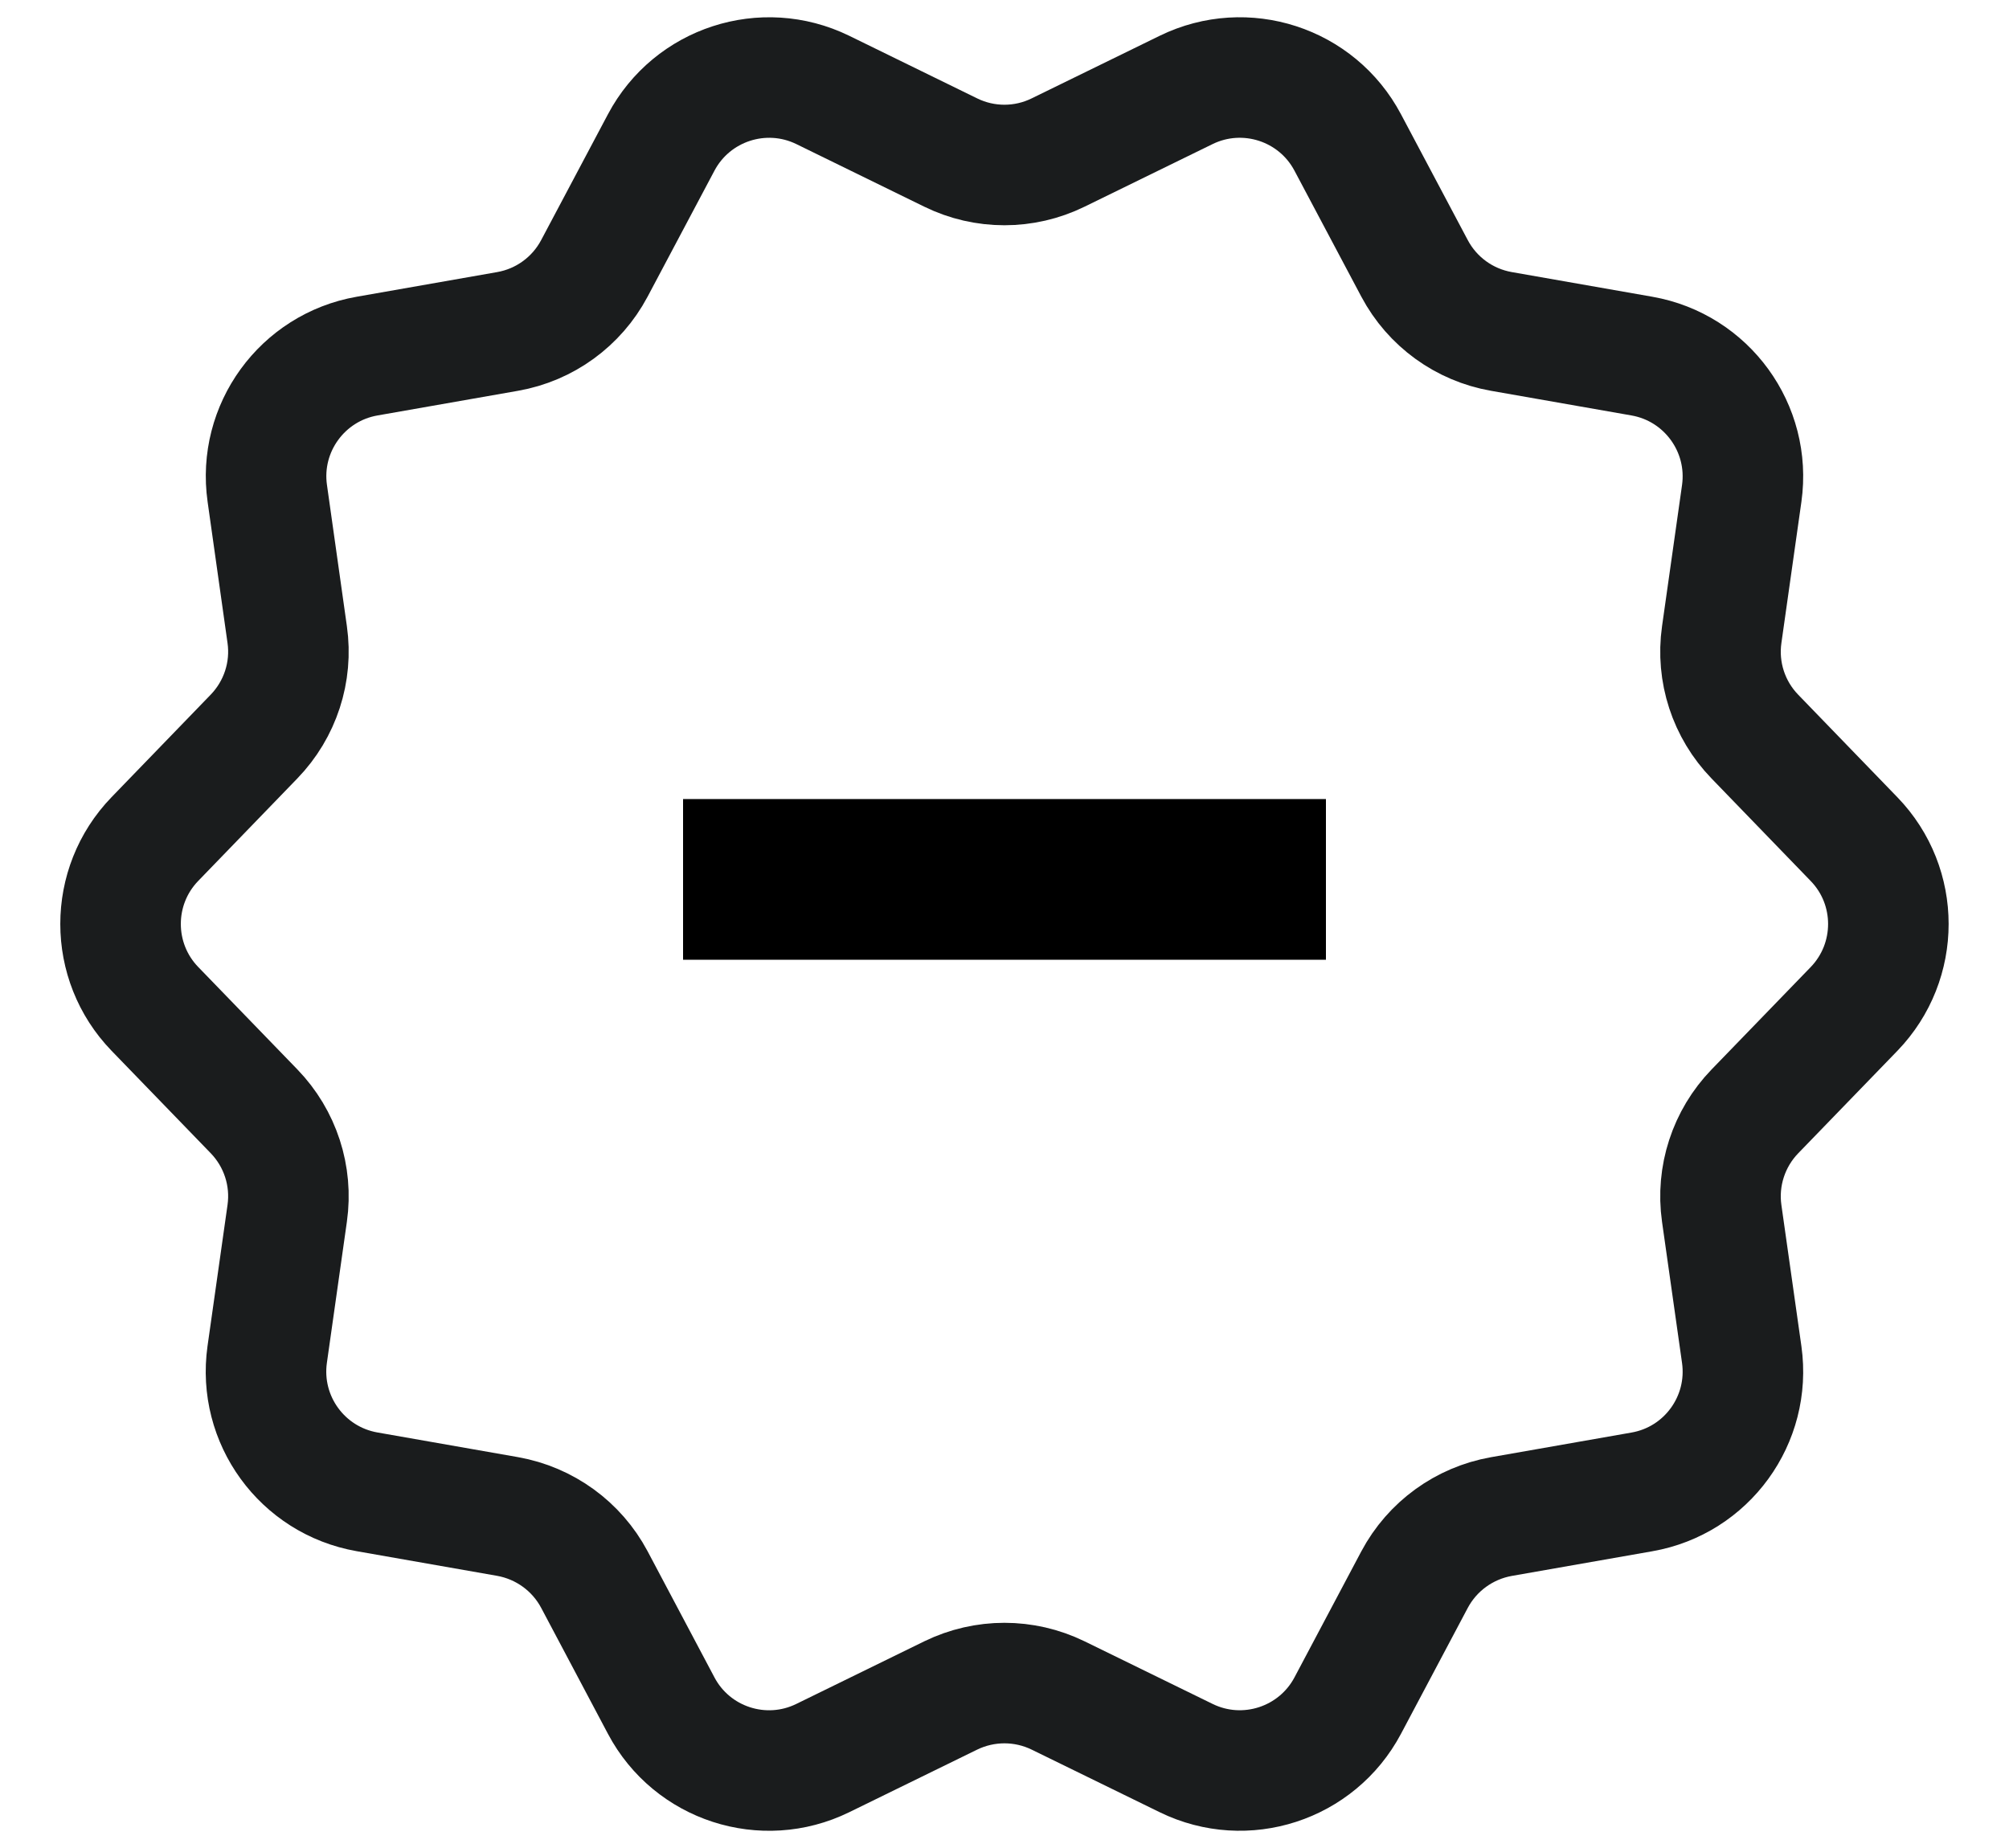 <svg width="25" height="23" viewBox="0 0 25 23" fill="none" xmlns="http://www.w3.org/2000/svg">
<path d="M8.5 11.945V9.945H16.5V11.945H8.5Z" fill="black"/>
<path fill-rule="evenodd" clip-rule="evenodd" d="M13.166 1.899L14.761 1.119C15.497 0.76 16.387 1.048 16.771 1.773L17.603 3.341C17.823 3.755 18.221 4.044 18.683 4.125L20.432 4.432C21.239 4.574 21.788 5.33 21.674 6.141L21.425 7.899C21.359 8.363 21.512 8.832 21.838 9.168L23.072 10.444C23.641 11.032 23.641 11.967 23.072 12.557L21.838 13.832C21.512 14.169 21.359 14.638 21.425 15.102L21.674 16.859C21.788 17.671 21.239 18.427 20.432 18.568L18.683 18.875C18.221 18.957 17.823 19.246 17.603 19.659L16.771 21.228C16.387 21.951 15.498 22.241 14.761 21.881L13.166 21.101C12.745 20.896 12.254 20.896 11.832 21.101L10.238 21.881C9.502 22.241 8.612 21.953 8.228 21.228L7.396 19.658C7.176 19.245 6.778 18.956 6.316 18.874L4.567 18.567C3.76 18.425 3.211 17.67 3.325 16.858L3.574 15.101C3.64 14.636 3.487 14.168 3.161 13.831L1.927 12.556C1.358 11.967 1.358 11.032 1.927 10.443L3.161 9.167C3.487 8.83 3.64 8.362 3.574 7.898L3.326 6.14C3.211 5.33 3.761 4.573 4.568 4.432L6.317 4.125C6.778 4.044 7.176 3.755 7.396 3.341L8.228 1.773C8.612 1.049 9.501 0.76 10.238 1.119L11.832 1.899C12.253 2.105 12.745 2.105 13.166 1.899Z" stroke="#1A1C1D" stroke-width="1.5" stroke-linecap="round" stroke-linejoin="round"/>
</svg>
